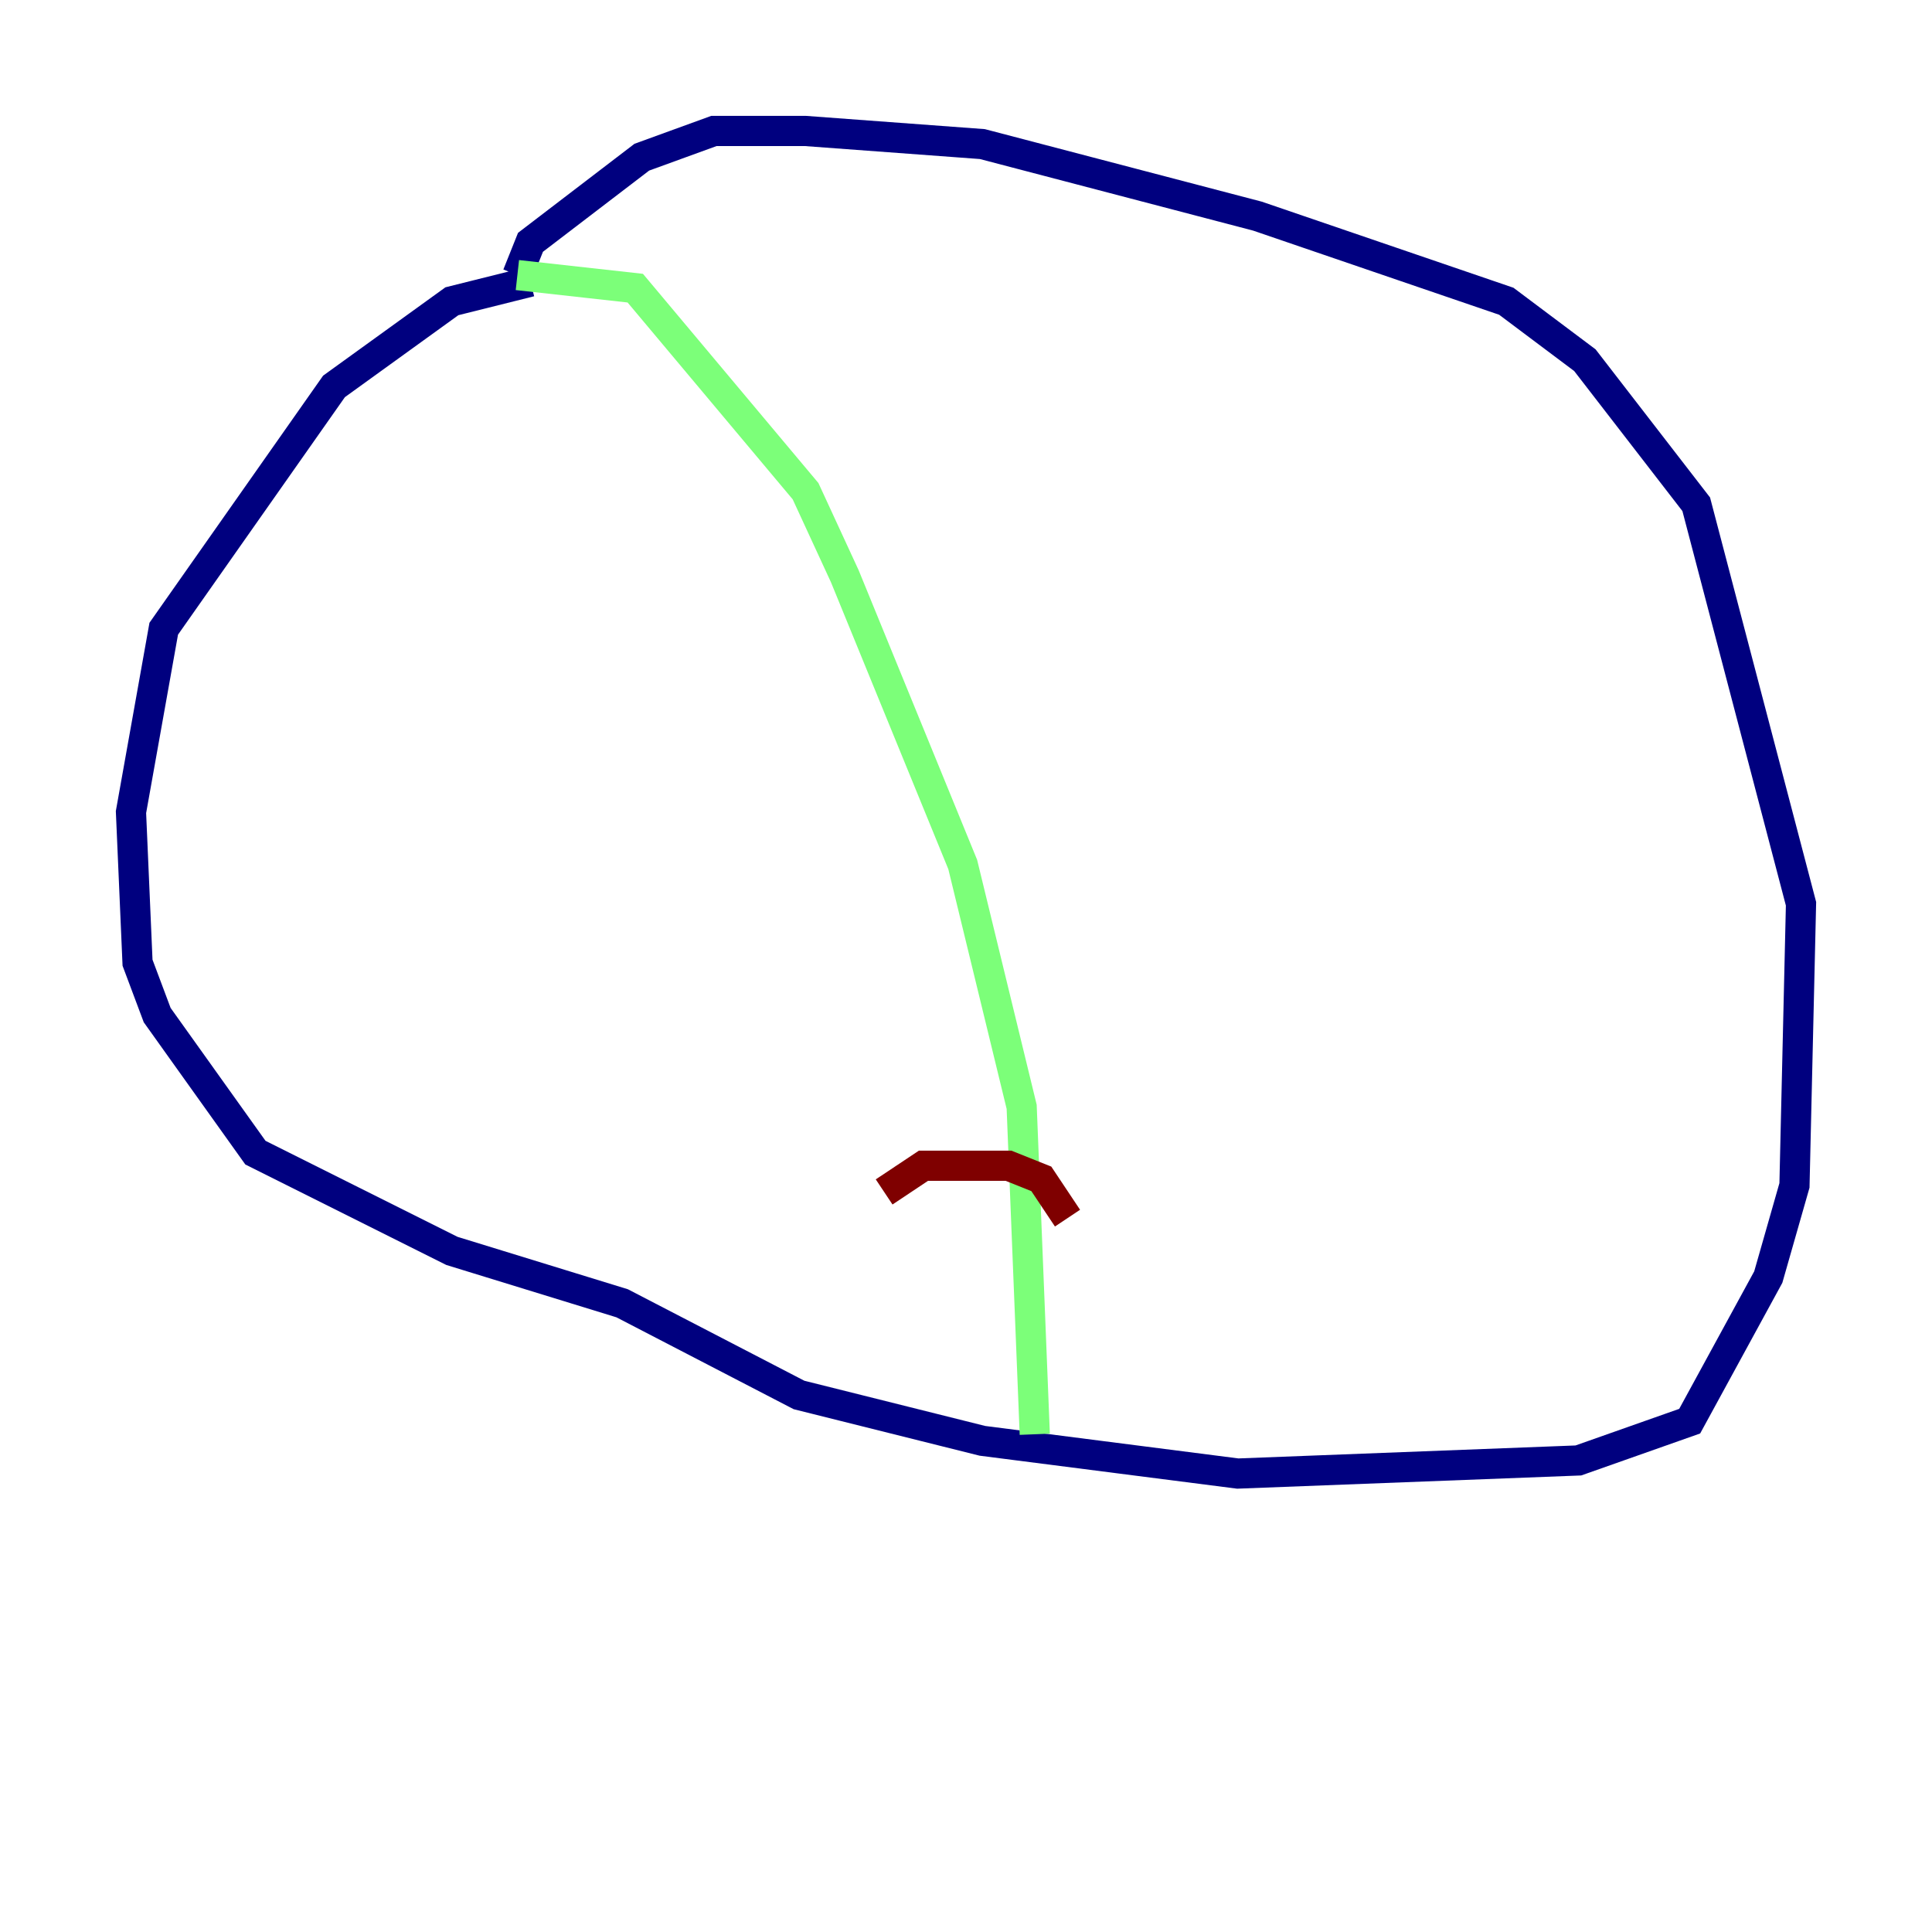 <?xml version="1.0" encoding="utf-8" ?>
<svg baseProfile="tiny" height="128" version="1.2" viewBox="0,0,128,128" width="128" xmlns="http://www.w3.org/2000/svg" xmlns:ev="http://www.w3.org/2001/xml-events" xmlns:xlink="http://www.w3.org/1999/xlink"><defs /><polyline fill="none" points="35.146,18.658 29.939,19.959 22.129,25.6 10.848,41.654 8.678,53.803 9.112,63.783 10.414,67.254 16.922,76.366 29.939,82.875 41.22,86.346 52.936,92.42 65.085,95.458 82.007,97.627 104.57,96.759 111.946,94.156 117.153,84.61 118.888,78.536 119.322,59.878 112.38,33.41 105.003,23.864 99.797,19.959 83.308,14.319 65.085,9.546 53.37,8.678 47.295,8.678 42.522,10.414 35.146,16.054 34.278,18.224" stroke="#00007f" stroke-width="2" /><polyline fill="none" points="34.278,18.224 42.088,19.091 53.37,32.542 55.973,38.183 63.783,57.275 67.688,73.329 68.556,95.024" stroke="#7cff79" stroke-width="2" /><polyline fill="none" points="58.576,78.969 61.18,77.234 66.82,77.234 68.99,78.102 70.725,80.705" stroke="#7f0000" stroke-width="2" /></svg>
